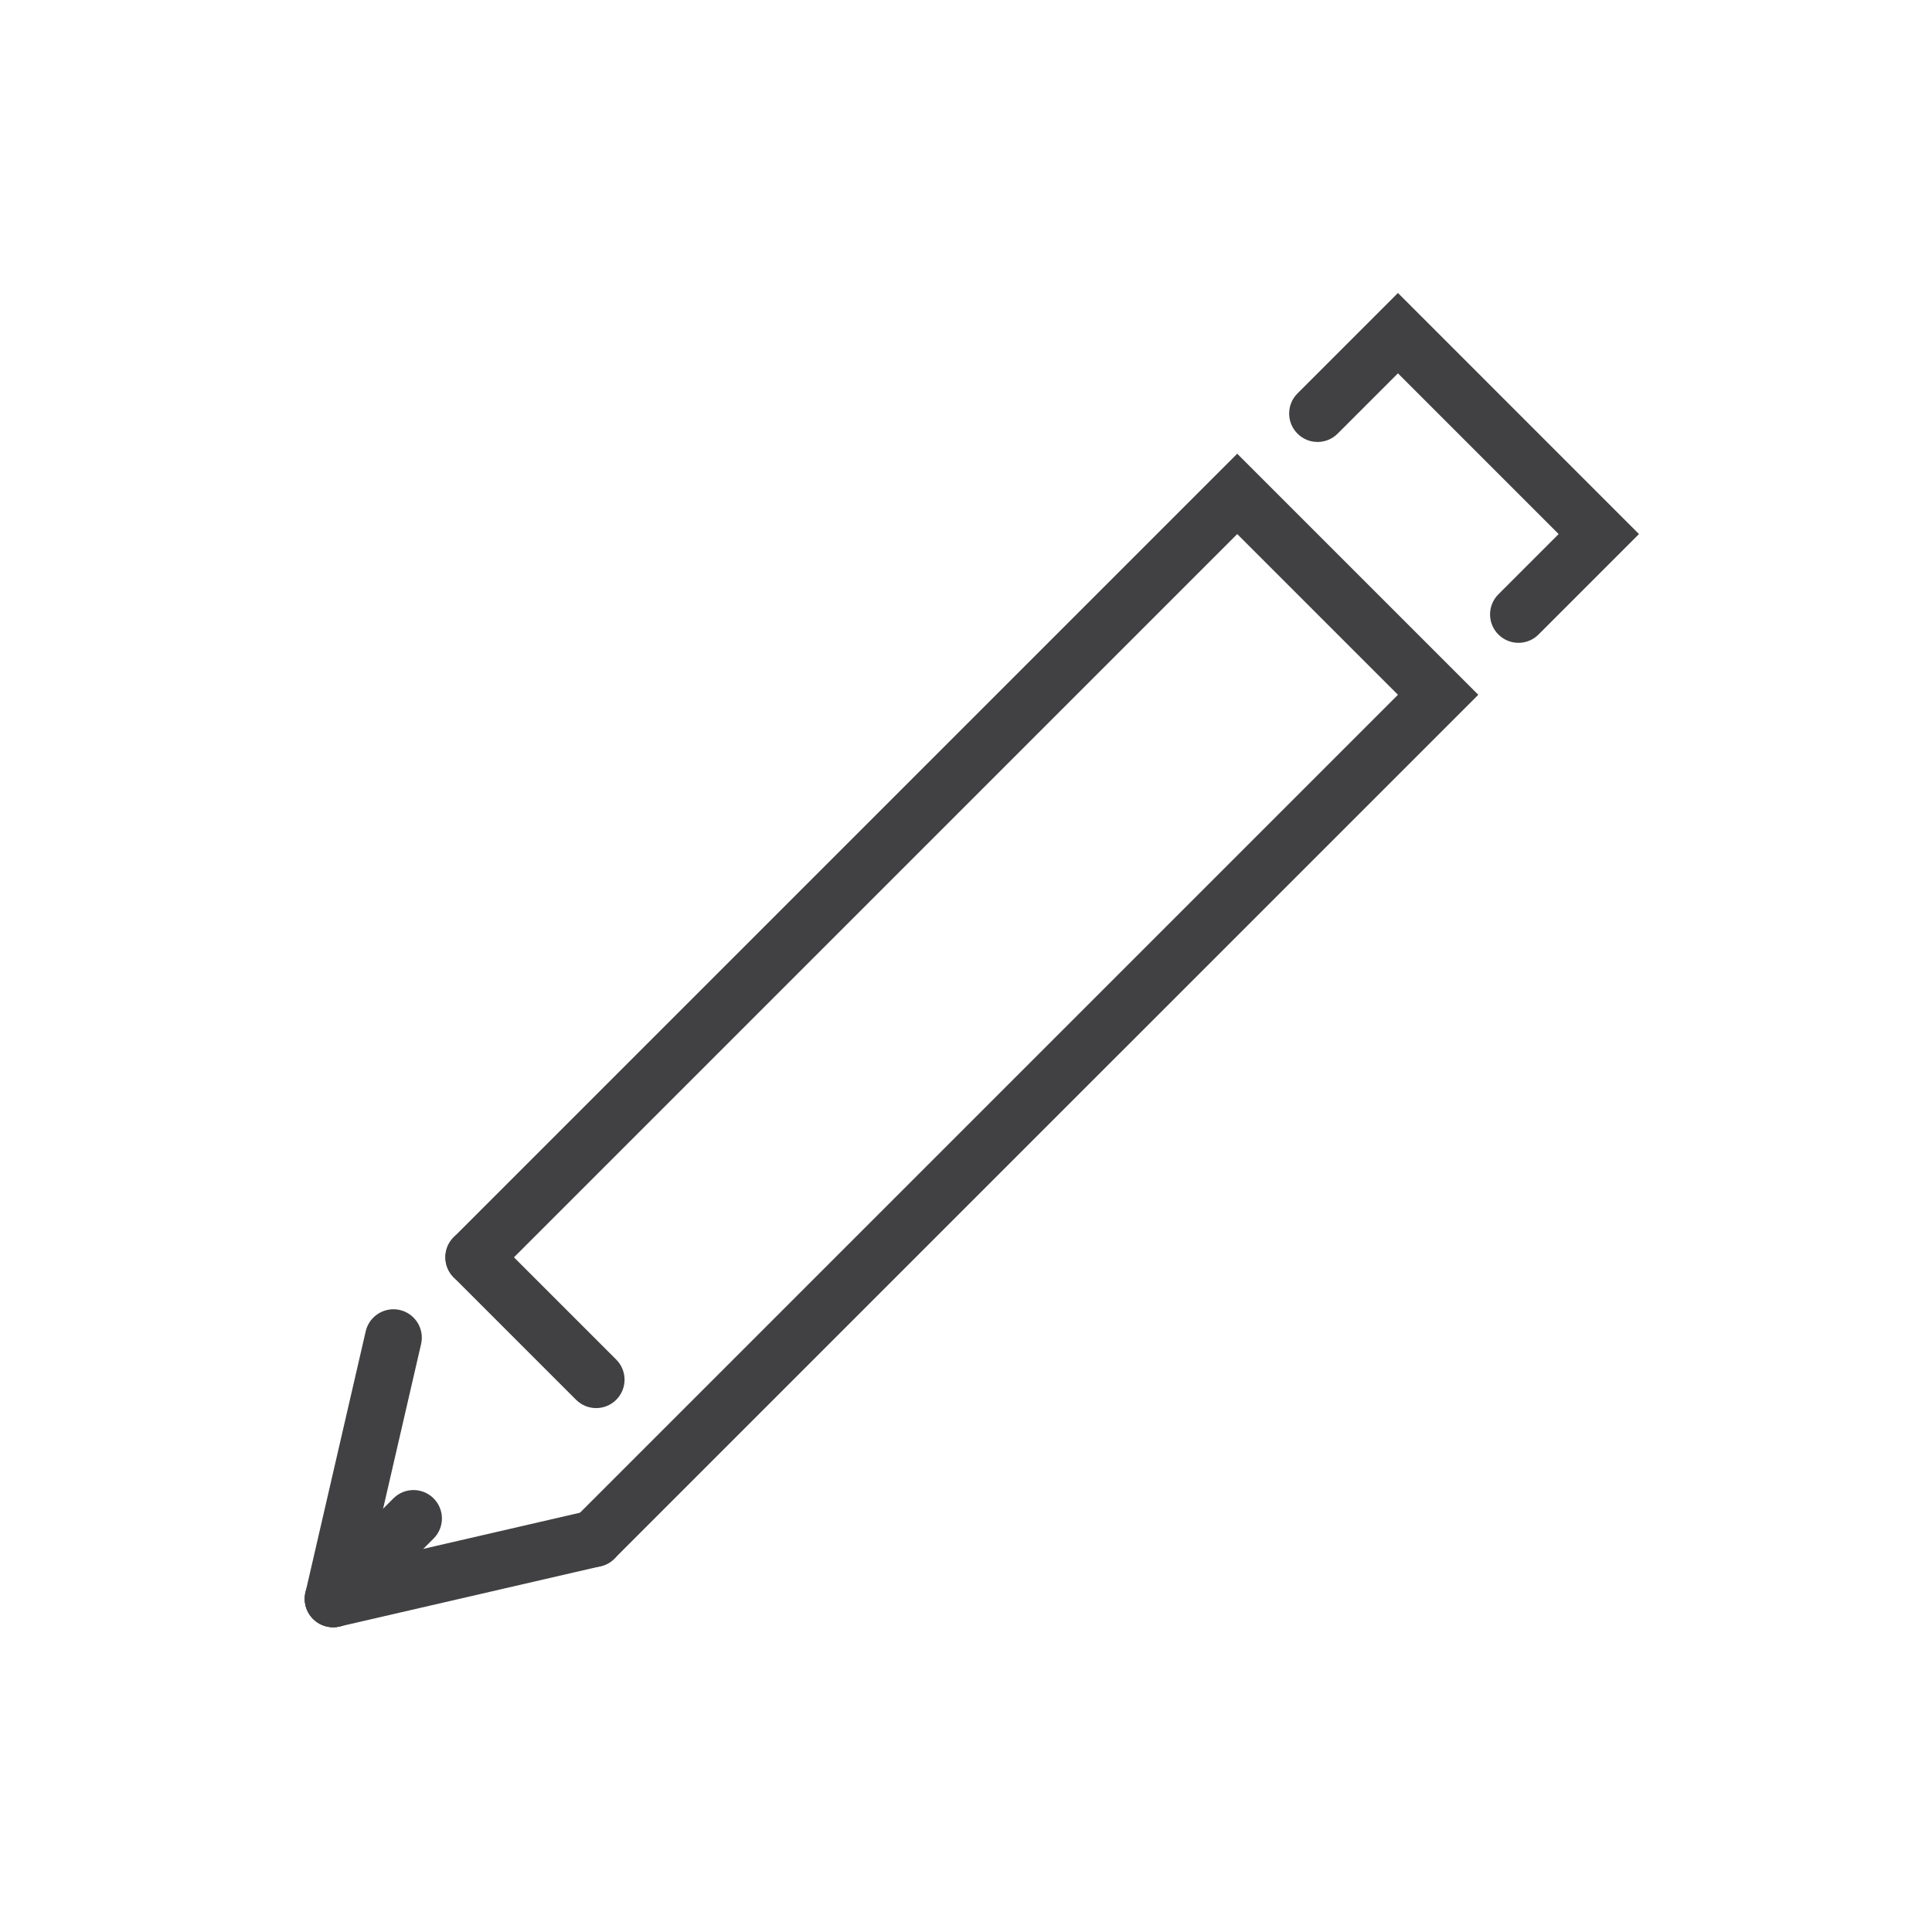 <?xml version="1.0" encoding="iso-8859-1"?>
<!--
  ~ NOTICE OF LICENSE
  ~
  ~ @author    INVERTUS, UAB www.invertus.eu <support@invertus.eu>
  ~ @copyright Copyright (c) permanent, INVERTUS, UAB
  ~ @license   Addons PrestaShop license limitation
  ~ @see       /LICENSE
  ~
  ~  International Registered Trademark & Property of INVERTUS, UAB
  -->

<!-- Generator: Adobe Illustrator 20.1.0, SVG Export Plug-In . SVG Version: 6.00 Build 0)  -->
<svg version="1.1" xmlns="http://www.w3.org/2000/svg" xmlns:xlink="http://www.w3.org/1999/xlink" x="0px" y="0px"
	 viewBox="0 0 68 68" style="enable-background:new 0 0 68 68;" xml:space="preserve">
<g id="Navigation_x5F_Edit_x5F_blackred_x5F_pos_x5F_rgb">
	<g id="Pencil_1_">
		<rect id="XMLID_1912_" style="fill:none;" width="68" height="68"/>
		<path style="fill:#414042;" d="M20.918,55.152c-0.256,0-0.512-0.098-0.707-0.293c-0.391-0.391-0.391-1.023,0-1.414l28.992-28.991
			l-5.657-5.657L17.383,44.96c-0.391,0.391-1.023,0.391-1.414,0s-0.391-1.023,0-1.414l27.577-27.577l8.485,8.485L21.625,54.859
			C21.43,55.055,21.174,55.152,20.918,55.152z"/>
		<path style="fill:#414042;" d="M20.982,49.56c-0.256,0-0.512-0.098-0.707-0.293l-4.307-4.307c-0.391-0.391-0.391-1.023,0-1.414
			s1.023-0.391,1.414,0l4.307,4.307c0.391,0.391,0.391,1.023,0,1.414C21.494,49.462,21.238,49.56,20.982,49.56z"/>
		<path style="fill:#414042;" d="M11.727,57.273c-0.075,0-0.15-0.008-0.226-0.025c-0.539-0.124-0.874-0.661-0.75-1.199l2.121-9.192
			c0.125-0.539,0.664-0.872,1.199-0.75c0.539,0.124,0.874,0.661,0.75,1.199l-2.121,9.192C12.594,56.961,12.182,57.273,11.727,57.273
			z"/>
		<path style="fill:#414042;" d="M11.726,57.273c-0.256,0-0.512-0.098-0.707-0.293c-0.391-0.391-0.391-1.023,0-1.414l2.828-2.828
			c0.391-0.391,1.023-0.391,1.414,0s0.391,1.023,0,1.414l-2.828,2.828C12.238,57.176,11.982,57.273,11.726,57.273z"/>
		<path style="fill:#414042;" d="M11.725,57.273c-0.455,0-0.867-0.313-0.974-0.775c-0.124-0.538,0.211-1.075,0.75-1.199l9.192-2.121
			c0.53-0.125,1.075,0.211,1.199,0.75c0.124,0.538-0.211,1.075-0.75,1.199l-9.192,2.121C11.875,57.266,11.8,57.273,11.725,57.273z"
			/>
		<path style="fill:#414042;" d="M53.445,22.625c-0.256,0-0.512-0.098-0.707-0.293c-0.391-0.391-0.391-1.023,0-1.414l2.121-2.121
			l-5.656-5.657l-2.122,2.122c-0.391,0.391-1.023,0.391-1.414,0s-0.391-1.024,0-1.414l3.536-3.536l8.484,8.485l-3.535,3.535
			C53.957,22.528,53.701,22.625,53.445,22.625z"/>
	</g>
</g>
<g id="Layer_1">
</g>
</svg>
